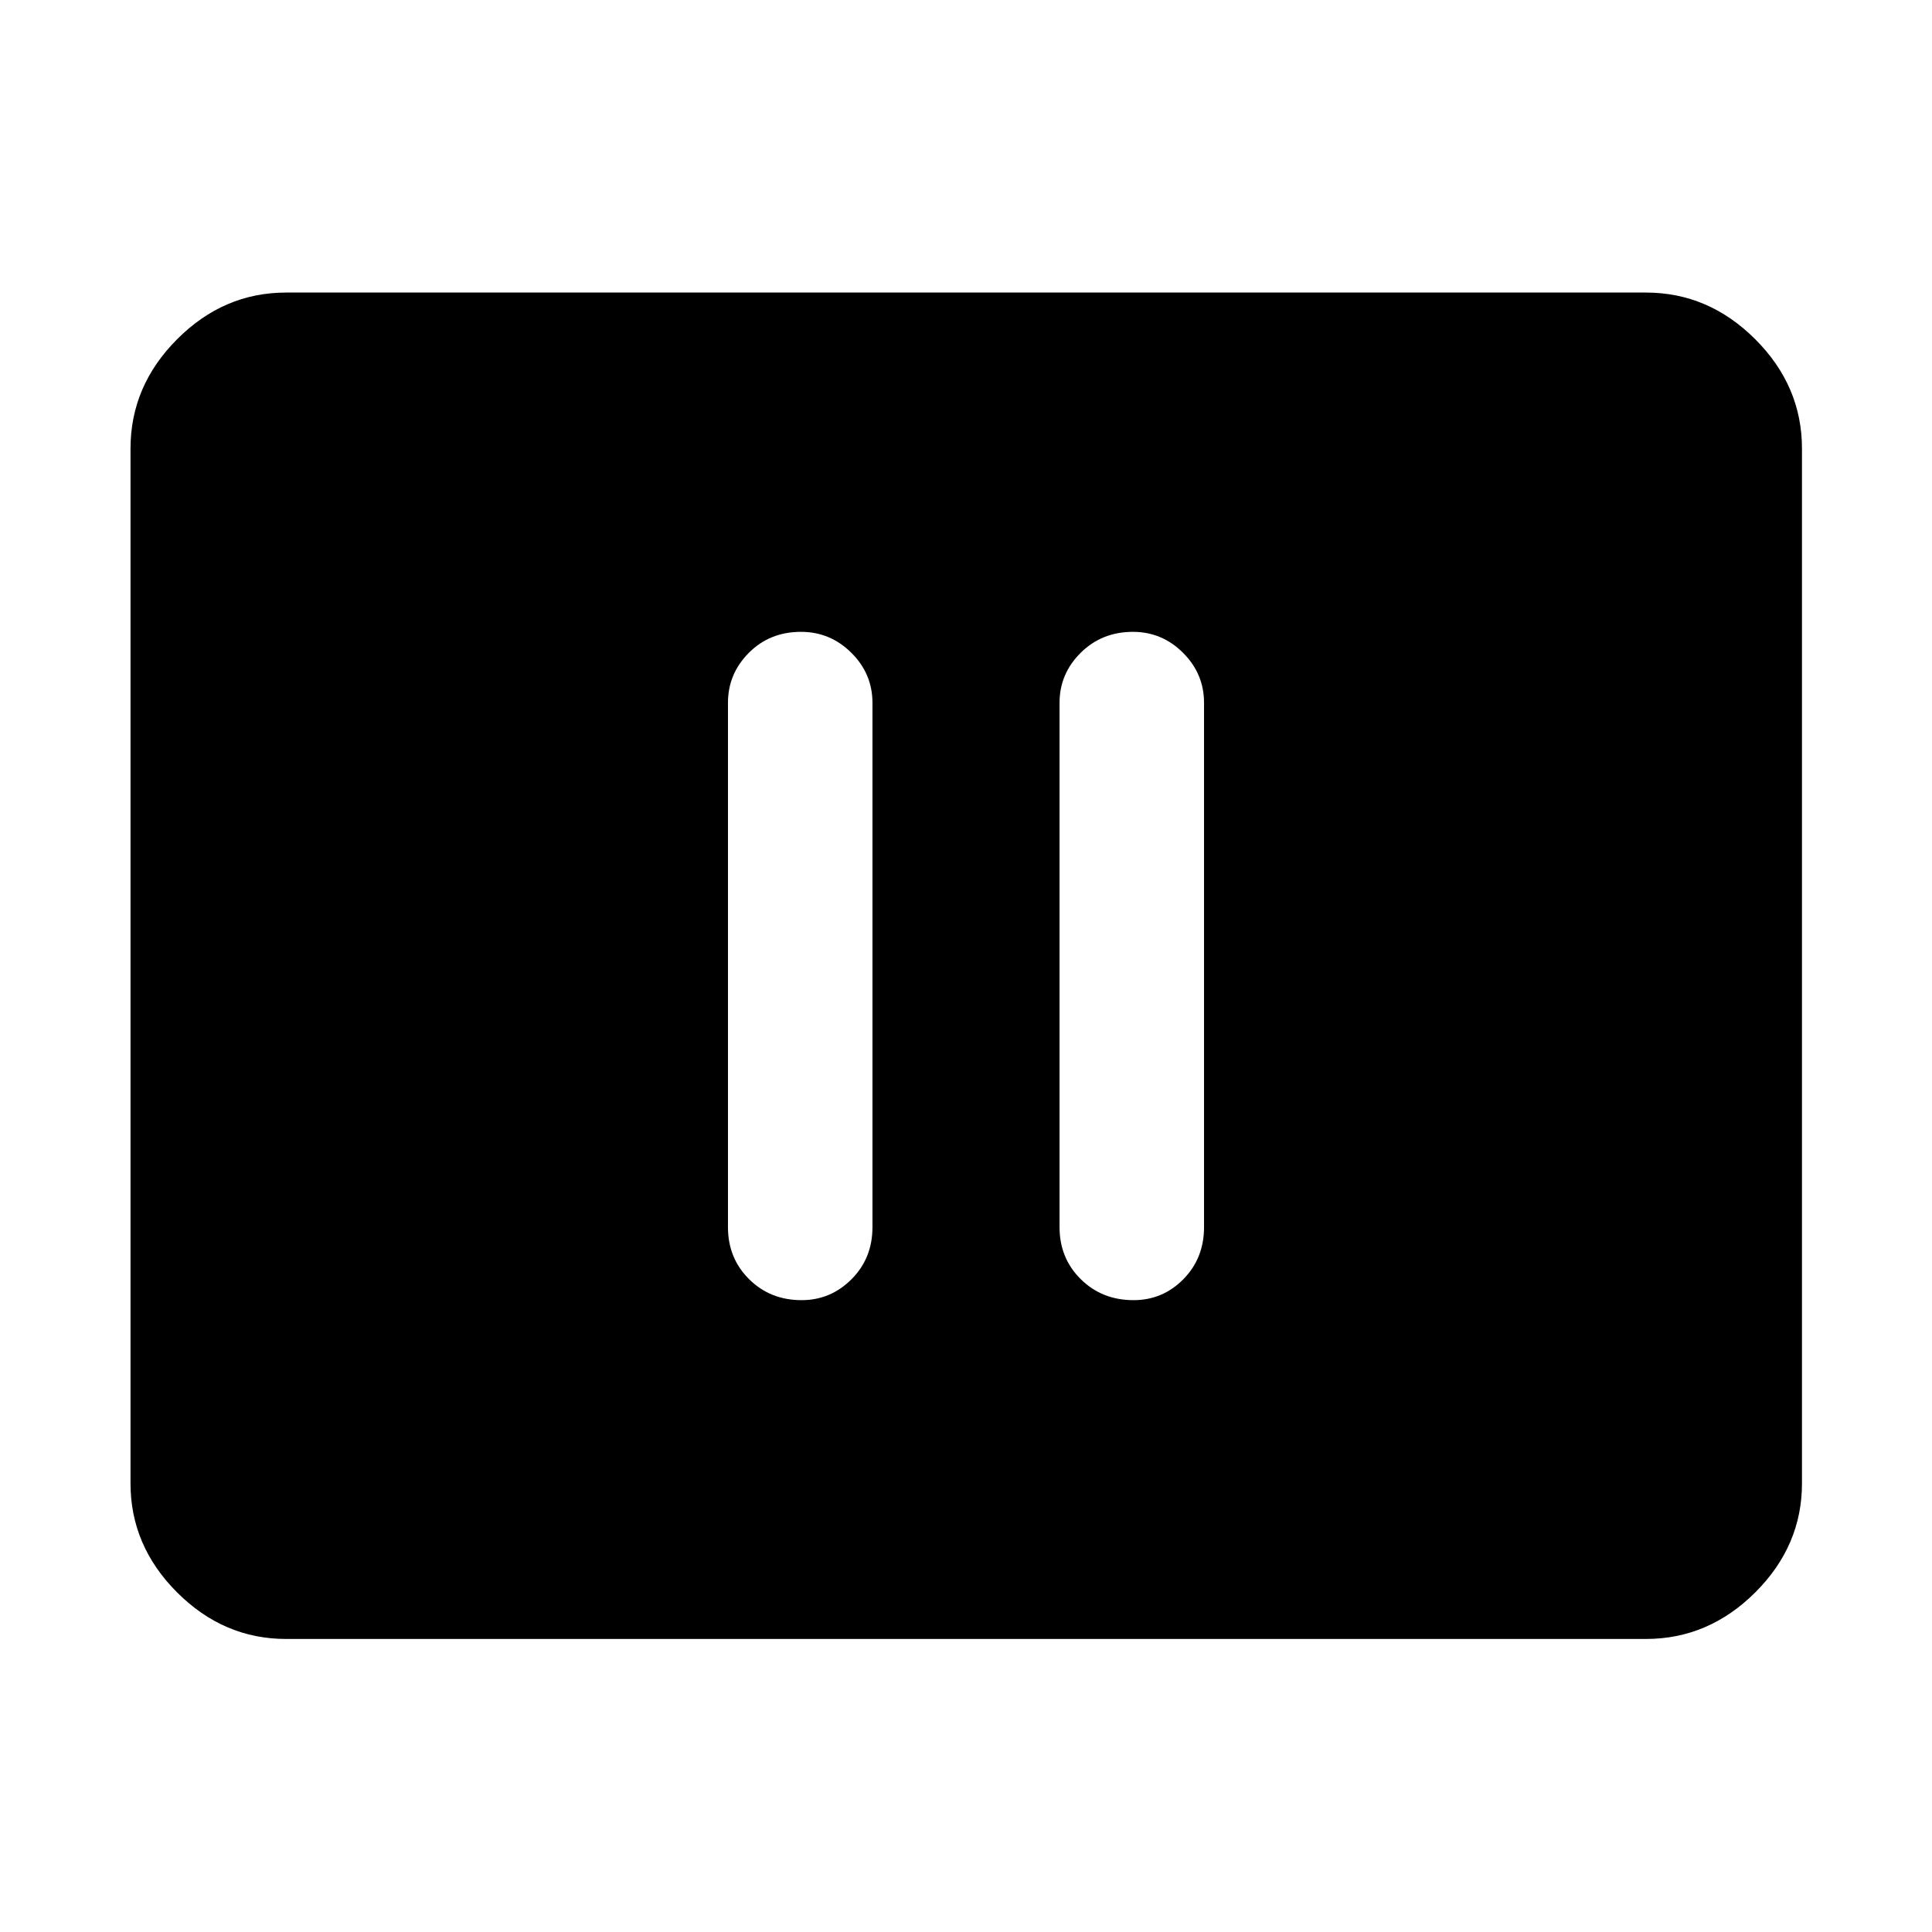 <svg xmlns="http://www.w3.org/2000/svg" height="48" viewBox="0 -960 960 960" width="48"><path d="M398.29-313.96q14.46 0 24.85-10.42 10.38-10.41 10.38-25.86v-260.52q0-14.45-10.48-24.86-10.48-10.42-25.02-10.42-15.54 0-25.92 10.42-10.38 10.41-10.38 24.86v260.52q0 15.45 10.5 25.86 10.5 10.42 26.07 10.42Zm164.93 0q14.53 0 24.8-10.42 10.26-10.41 10.26-25.86v-260.52q0-14.45-10.43-24.86-10.44-10.42-24.9-10.42-15.47 0-25.97 10.42-10.5 10.41-10.5 24.86v260.52q0 15.45 10.55 25.86 10.55 10.42 26.19 10.42ZM142.15-145.61q-31.02 0-54.16-23.14-23.14-23.14-23.14-54.16v-514.18q0-31.12 23.14-54.33 23.14-23.21 54.16-23.21h675.7q31.12 0 54.33 23.21 23.21 23.21 23.21 54.33v514.18q0 31.02-23.21 54.16-23.21 23.14-54.33 23.14h-675.7Z"/></svg>